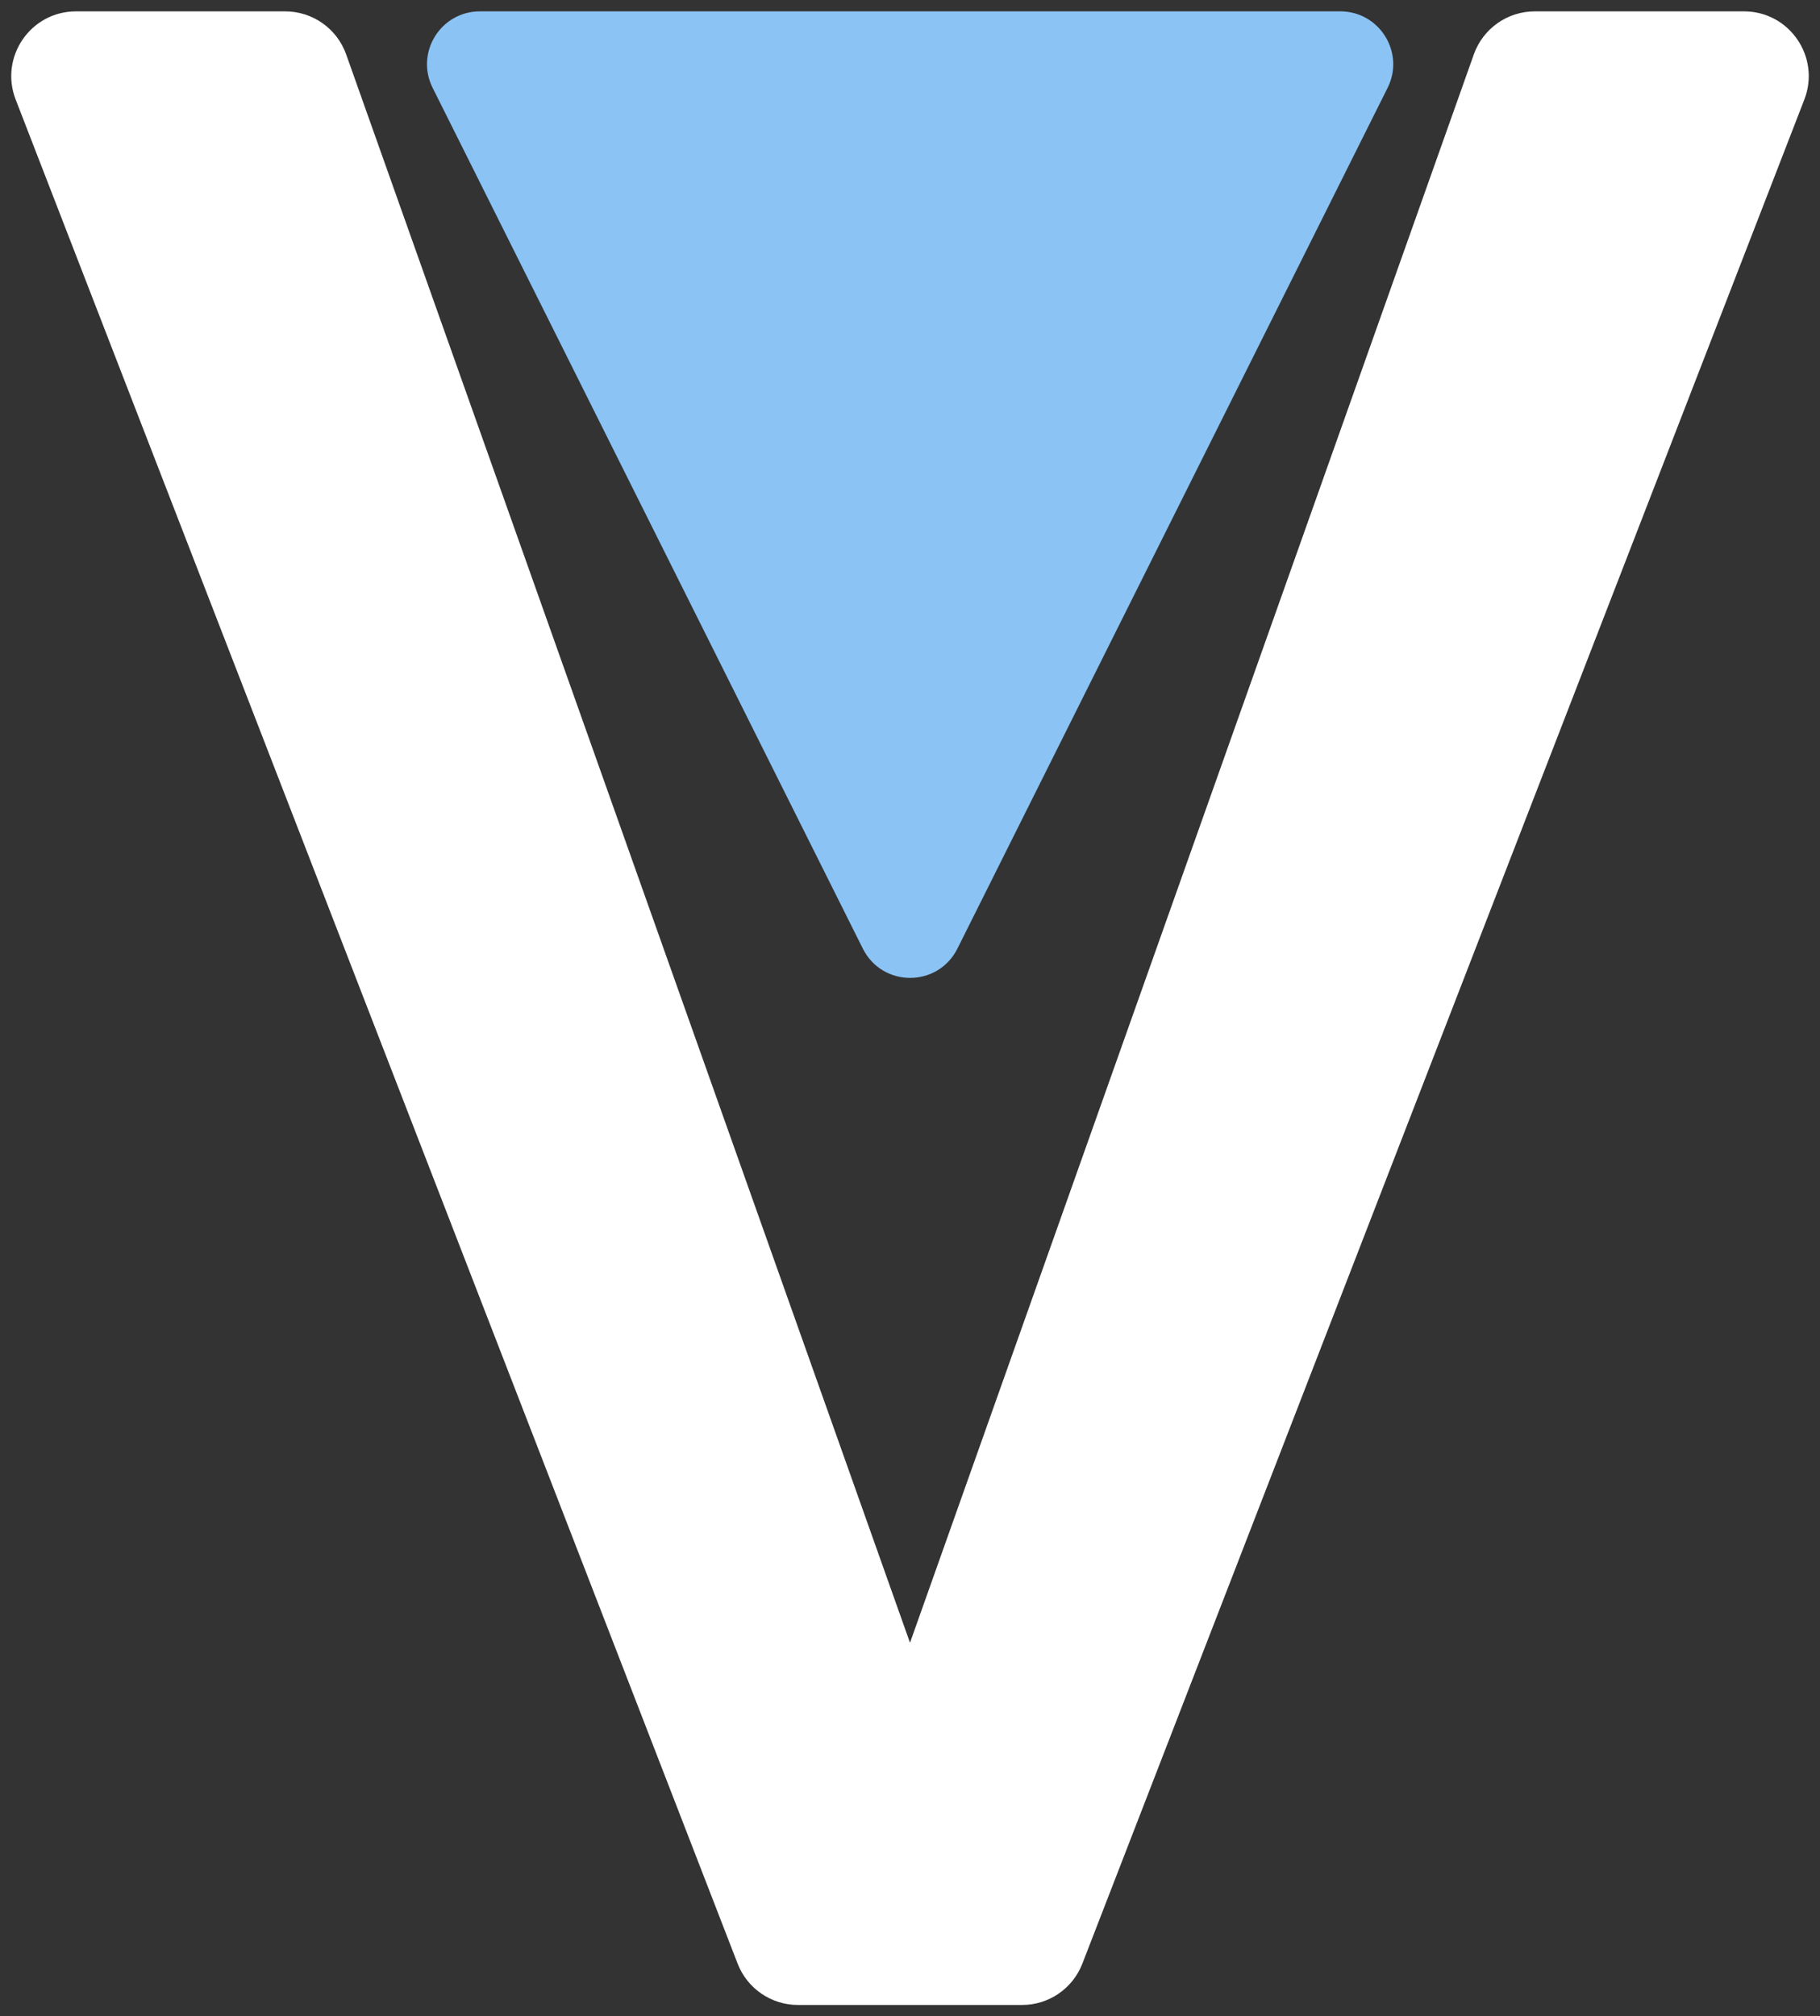 <?xml version="1.0" encoding="utf-8"?>
<!-- Generator: Adobe Illustrator 25.2.0, SVG Export Plug-In . SVG Version: 6.00 Build 0)  -->
<svg version="1.1" id="Layer_1" xmlns="http://www.w3.org/2000/svg" xmlns:xlink="http://www.w3.org/1999/xlink" x="0px" y="0px"
	 viewBox="0 0 149 165" style="enable-background:new 0 0 149 165;" xml:space="preserve">
<rect x="0" y="0" width="149" height="165" fill="#333333" stroke="none"/>
<style type="text/css">
	.st0{fill:#FFFFFF;}
	.st1{fill:#8BC3F5;}
</style>
<path class="st0" d="M88.61,160.69L147.72,8.14c1.34-3.47-1.22-7.21-4.94-7.21h-17.13c-2.24,0-4.24,1.41-4.99,3.52L74.5,134.43
	L28.34,4.45c-0.75-2.11-2.75-3.52-4.99-3.52H6.22c-3.72,0-6.28,3.74-4.94,7.21l59.11,152.55c0.79,2.04,2.75,3.38,4.94,3.38h18.35
	C85.86,164.07,87.82,162.73,88.61,160.69z"/>
<path class="st1" d="M39.29,0.93c-3.22,0-5.31,3.38-3.87,6.26c10.61,21.22,24.37,48.75,35.22,70.44c1.6,3.19,6.14,3.19,7.74,0
	c10.84-21.69,24.61-49.22,35.22-70.44c1.44-2.88-0.66-6.26-3.87-6.26C109.73,0.93,39.29,0.93,39.29,0.93z"/>
</svg>

